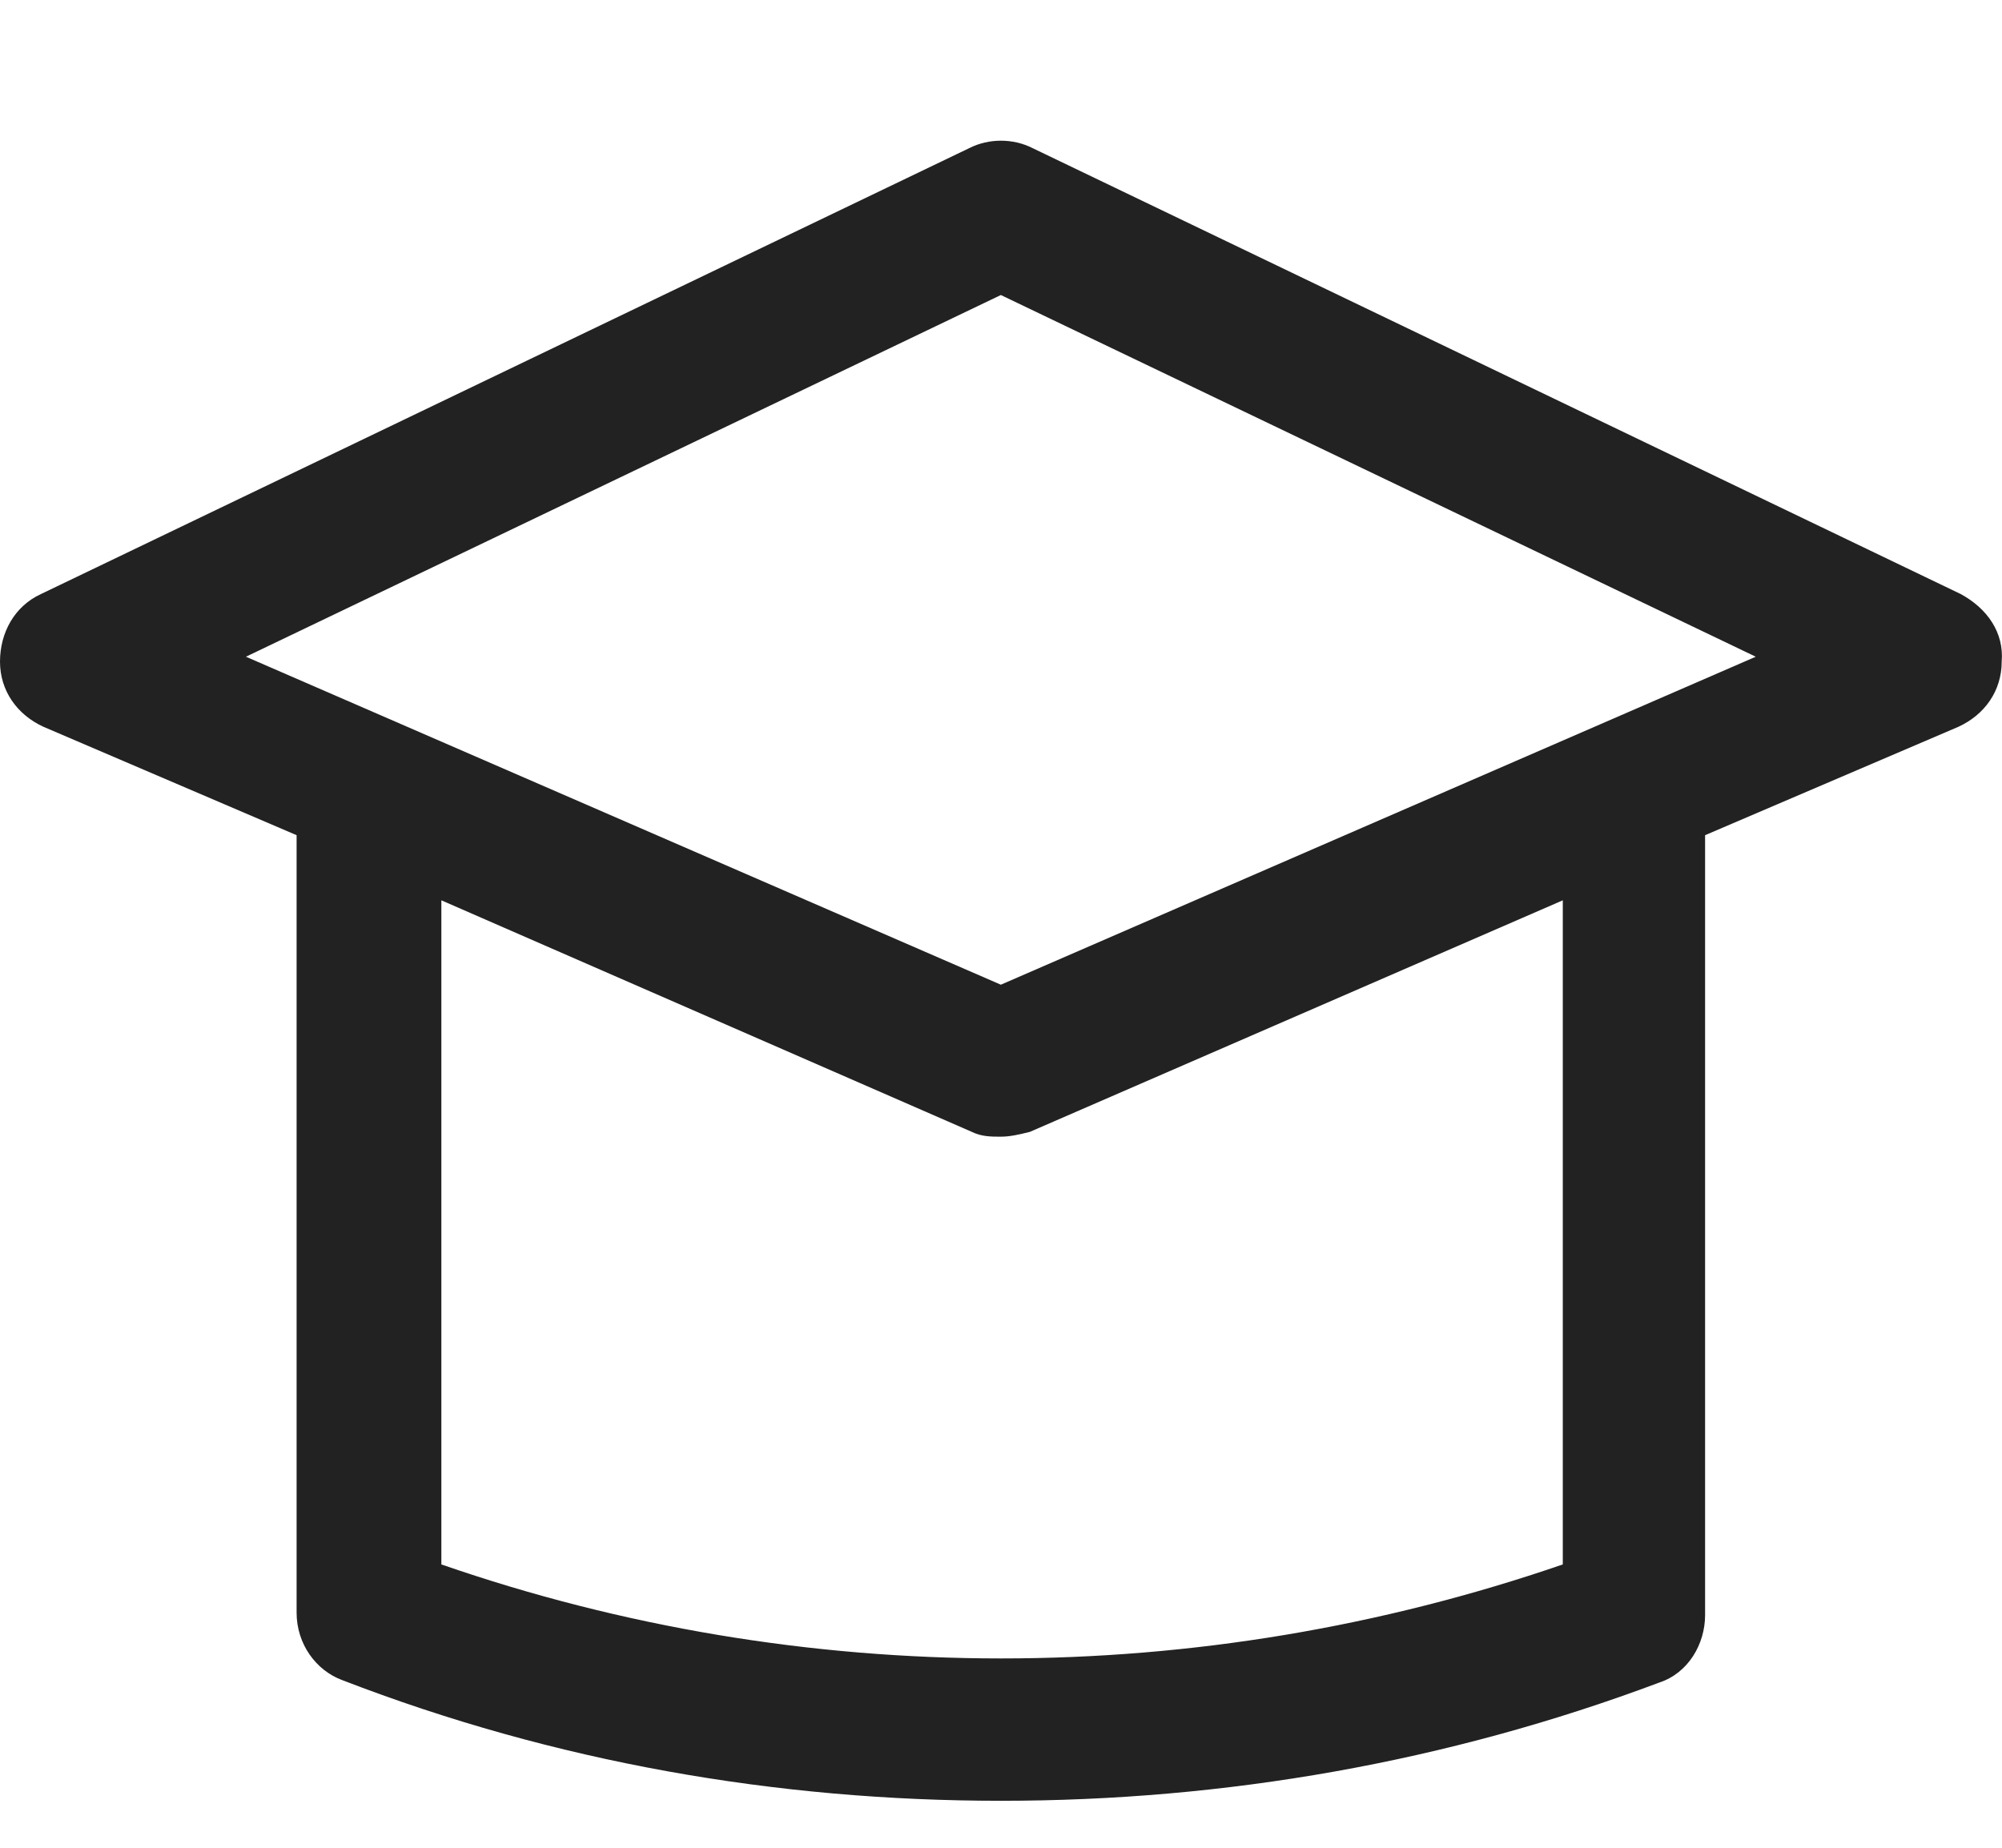 <svg width="13" height="12" viewBox="0 0 13 12" fill="none" xmlns="http://www.w3.org/2000/svg">
<path d="M12.732 3.858L6.703 0.961C6.578 0.898 6.421 0.898 6.296 0.961L0.266 3.858C0.094 3.937 0 4.109 0 4.297C0 4.485 0.11 4.641 0.282 4.72L1.926 5.424V10.473C1.926 10.677 2.052 10.849 2.224 10.912C3.602 11.444 5.043 11.695 6.499 11.695C7.956 11.695 9.397 11.444 10.775 10.927C10.963 10.865 11.072 10.677 11.072 10.489V5.424L12.717 4.72C12.889 4.641 12.998 4.485 12.998 4.297C13.014 4.109 12.905 3.952 12.732 3.858ZM10.148 10.16C7.783 10.974 5.215 10.974 2.866 10.16V5.847L6.311 7.351C6.374 7.382 6.437 7.382 6.499 7.382C6.562 7.382 6.625 7.366 6.687 7.351L10.148 5.847V10.16ZM6.499 6.395L1.597 4.265L6.499 1.916L11.401 4.265L6.499 6.395Z" fill="#222222"/>
</svg>
